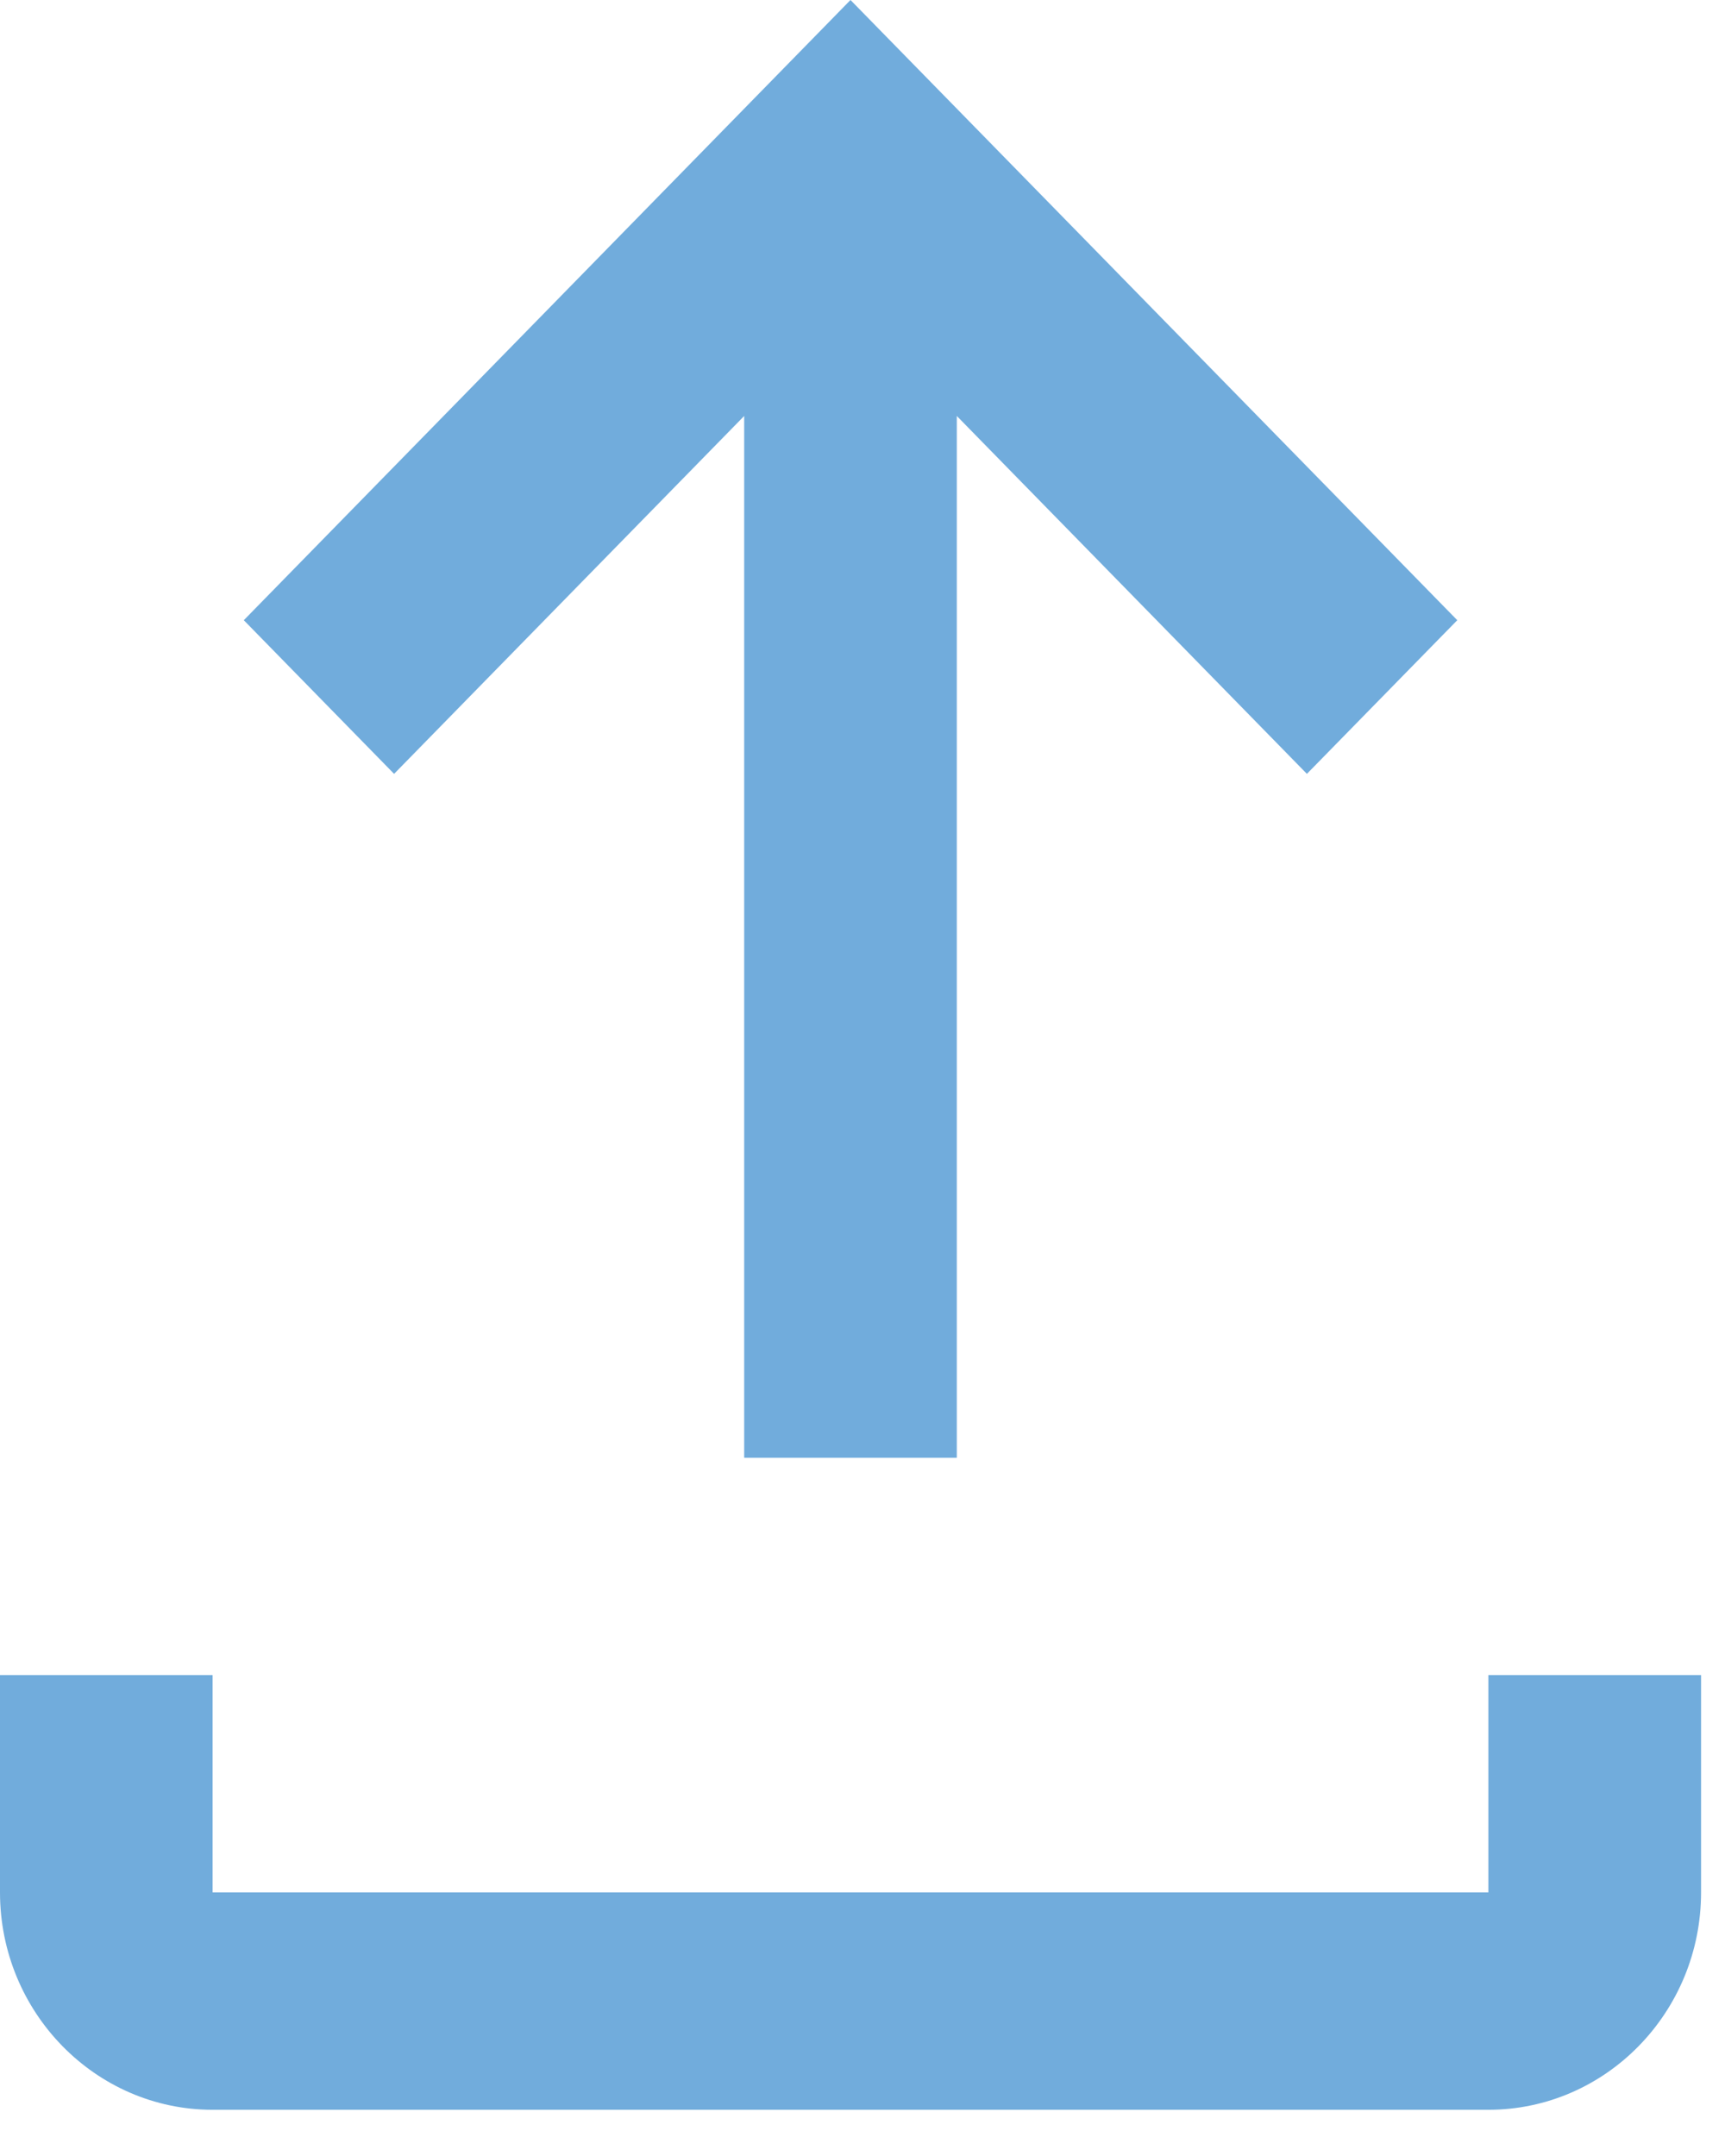 <svg width="24" height="30" viewBox="0 0 24 30" fill="none" xmlns="http://www.w3.org/2000/svg">
<path d="M10.354 5.788V20.284H13.312V5.788L18.183 10.768L20.275 8.63L11.833 0L3.392 8.63L5.483 10.768L10.354 5.788Z" fill="#71ACDC"/>
<path d="M20.708 23.308V26.332H2.958V23.308H0V26.332C0 27.999 1.327 29.357 2.958 29.357H20.708C22.341 29.357 23.667 27.999 23.667 26.332V23.308H20.708Z" fill="#71ACDC"/>
</svg>
